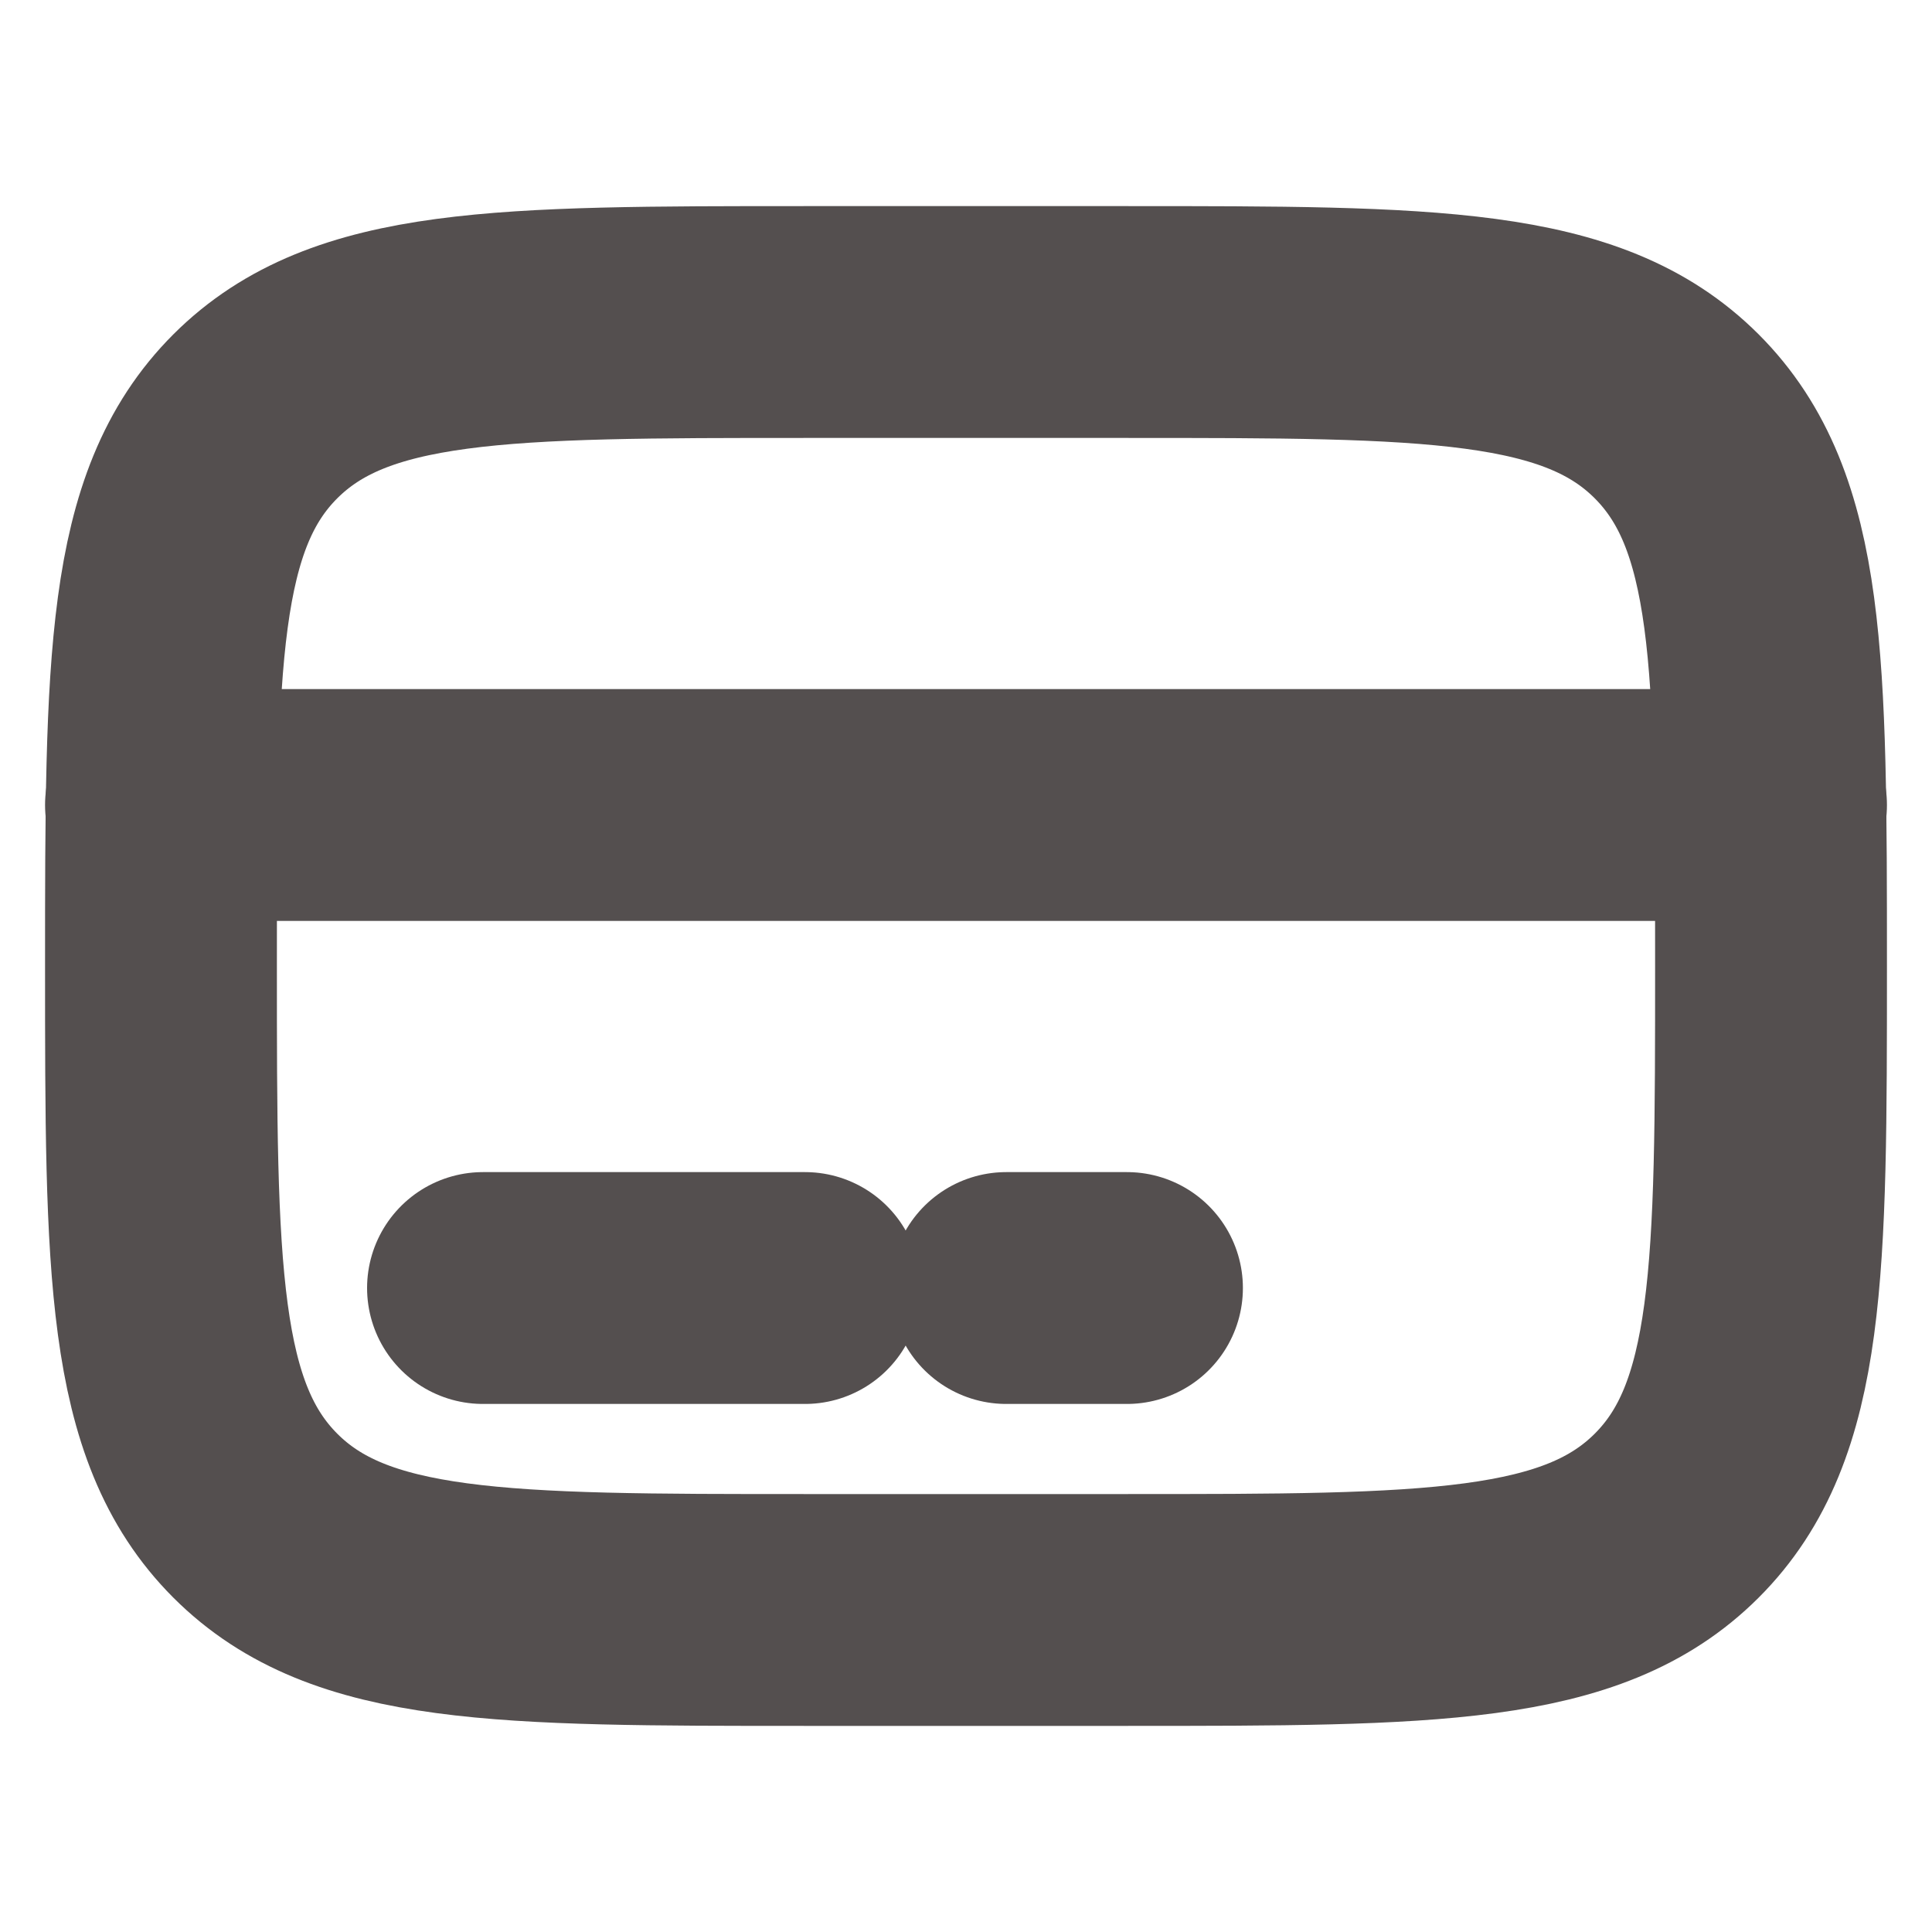 <svg width="25" height="25" viewBox="0 0 25 25" fill="none" xmlns="http://www.w3.org/2000/svg">
<path d="M2.083 12.5C2.083 8.572 2.083 6.607 3.304 5.387C4.525 4.168 6.488 4.167 10.417 4.167H14.583C18.511 4.167 20.476 4.167 21.696 5.387C22.916 6.608 22.917 8.572 22.917 12.5C22.917 16.428 22.917 18.393 21.696 19.613C20.475 20.832 18.511 20.833 14.583 20.833H10.417C6.488 20.833 4.524 20.833 3.304 19.613C2.084 18.392 2.083 16.428 2.083 12.5Z" stroke="#544F4F" stroke-width="3"/>
<path d="M10.417 16.667H6.25M14.583 16.667H13.021M2.083 10.417H22.917" stroke="#544F4F" stroke-width="3" stroke-linecap="round"/>
</svg>
